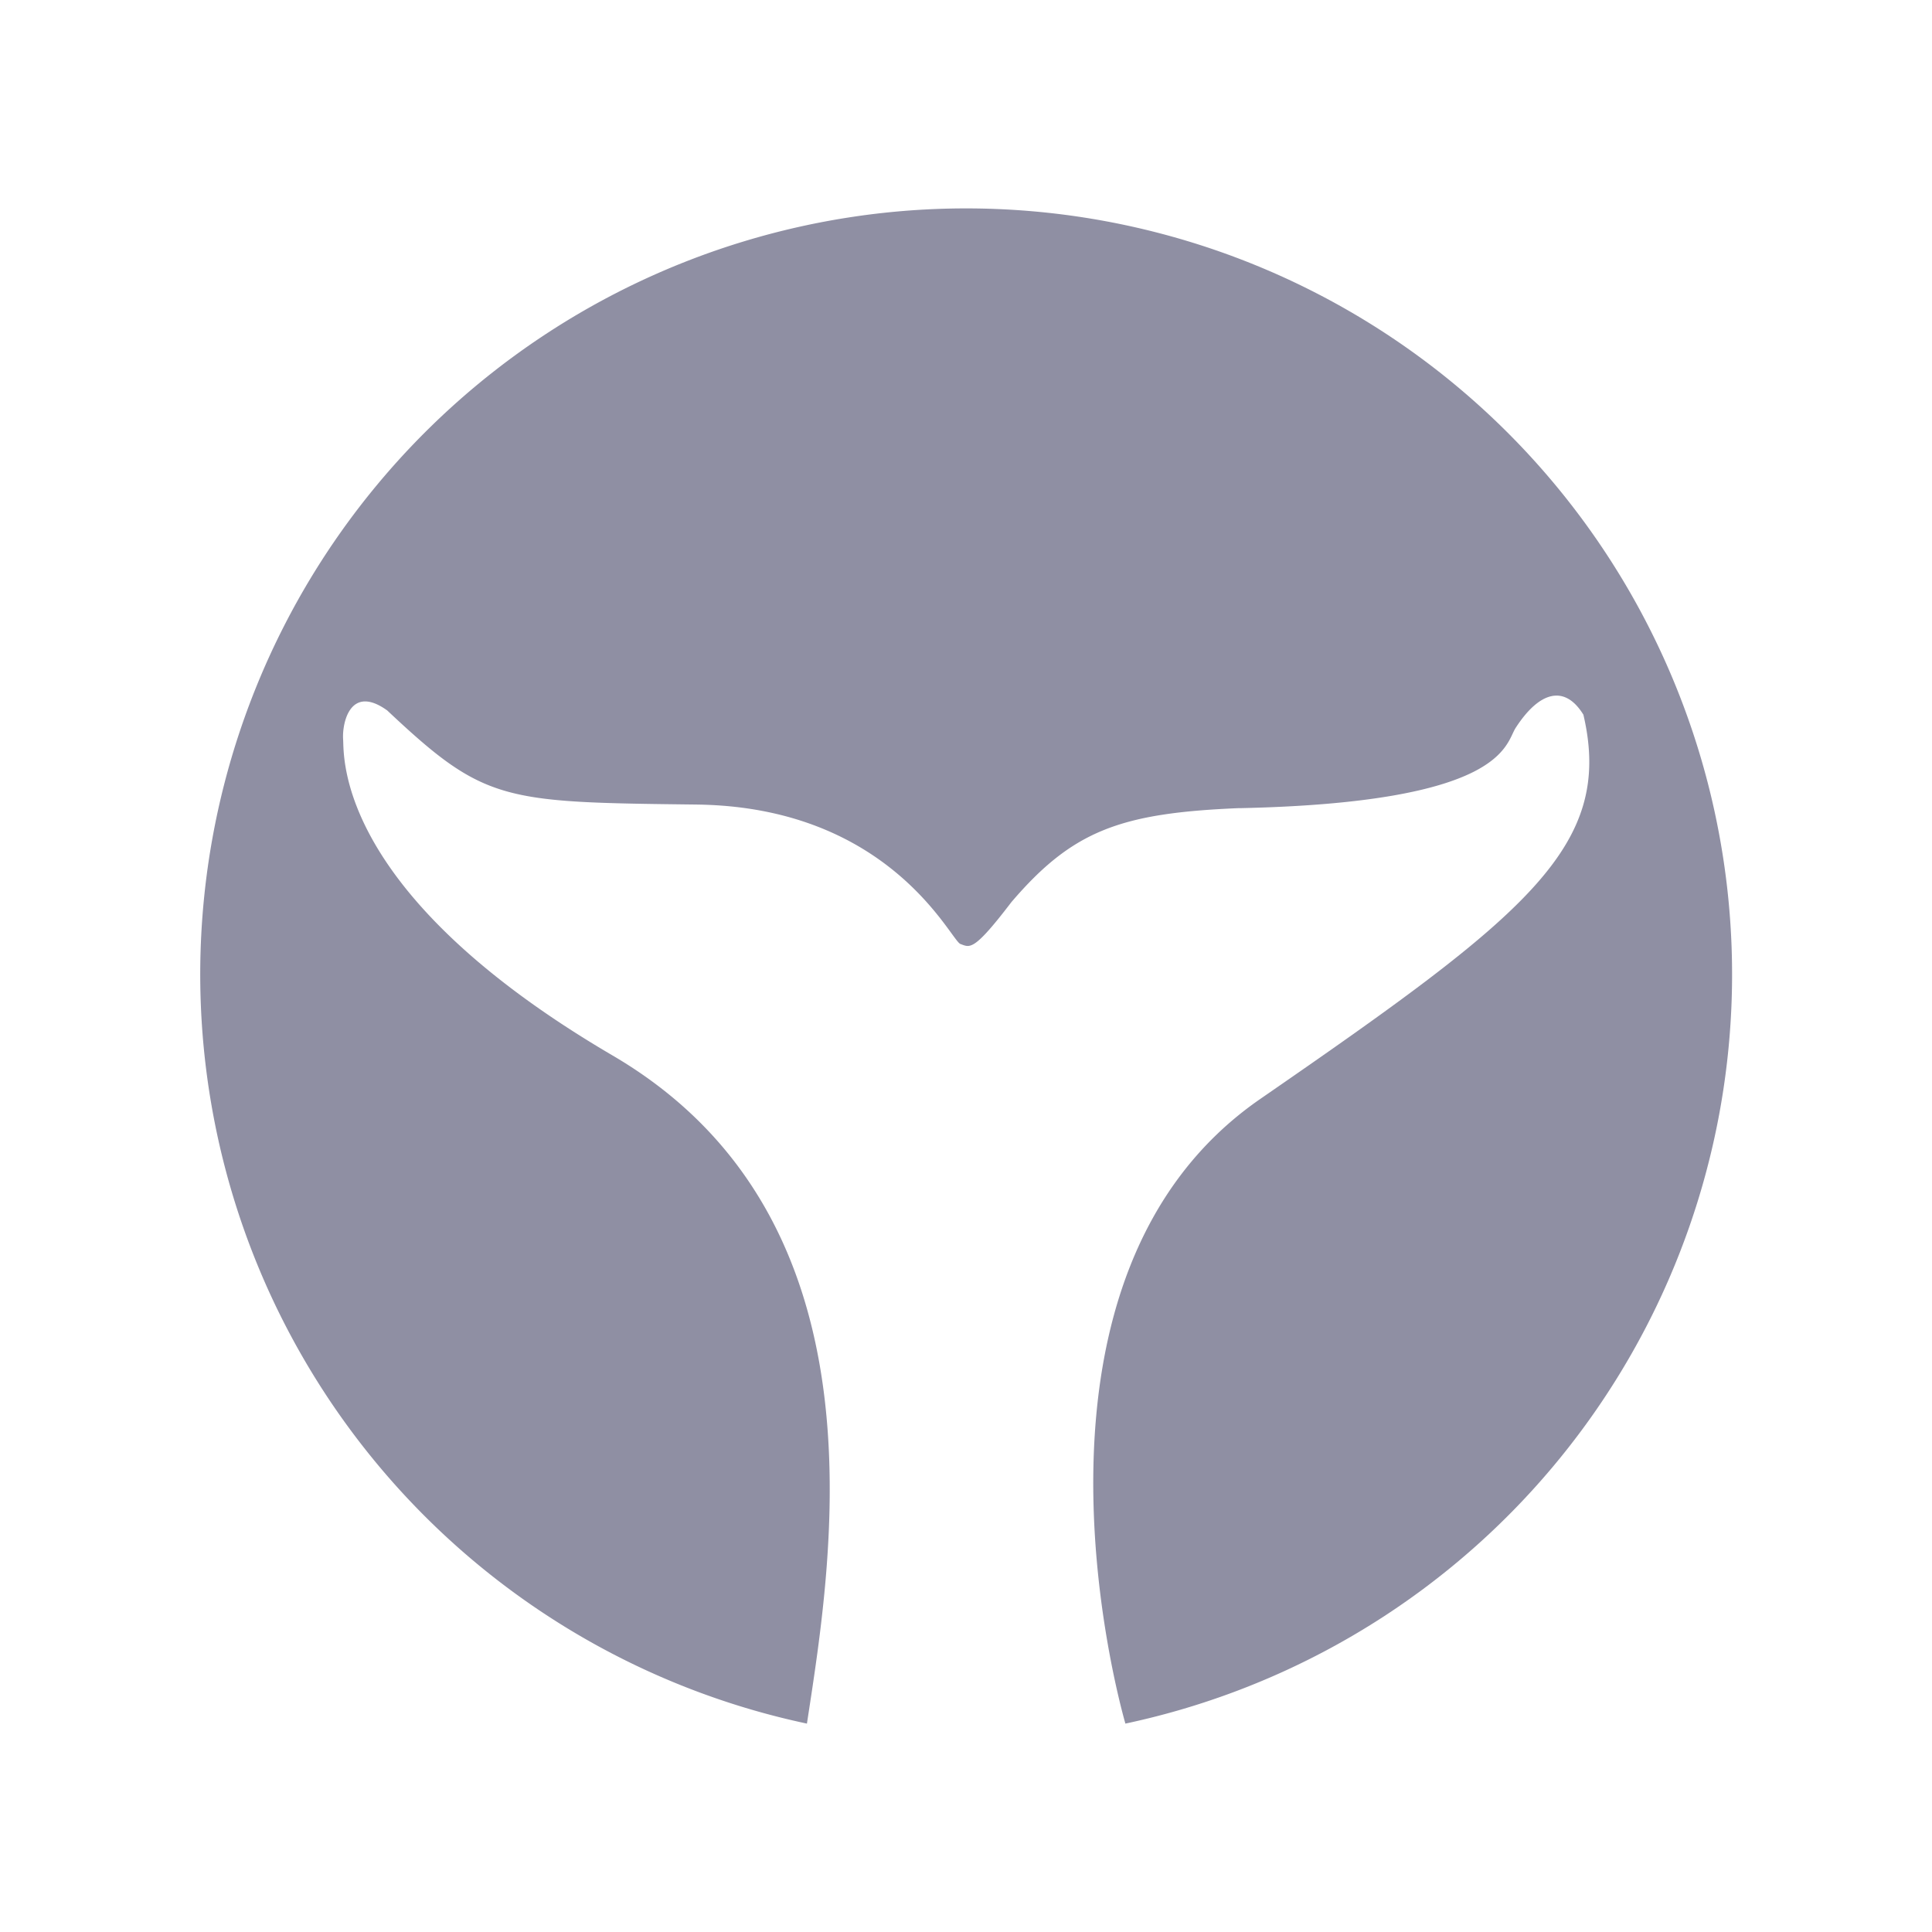 <svg id="Logos_Patrocinadores_Web" data-name="Logos Patrocinadores Web" xmlns="http://www.w3.org/2000/svg" width="300" height="300" viewBox="0 0 300 300"><defs><style>.cls-1{fill:#8f8fa3;}</style></defs><path class="cls-1" d="M150,32.36a118.94,118.94,0,0,0-24.7,235.28c4-26.11,12.77-78.59-30.17-103.74C52,138.64,53.46,117.35,53.28,114.83s1.08-8.66,6.85-4.51c15.15,14.25,17.86,14.25,48,14.61s39.5,21.11,41,21.65,2,1.26,7.92-6.5c9.54-11.16,17-13.82,35.22-14.59l.27,0c41.11-.88,41.18-9.92,42.8-12.45,3.62-5.61,7.58-6.85,10.53-2.06,4.78,20.5-8.81,31.11-50.17,59.66-39.73,27.42-22.38,92-20.95,97A118.94,118.94,0,0,0,150,32.36Z"/></svg>